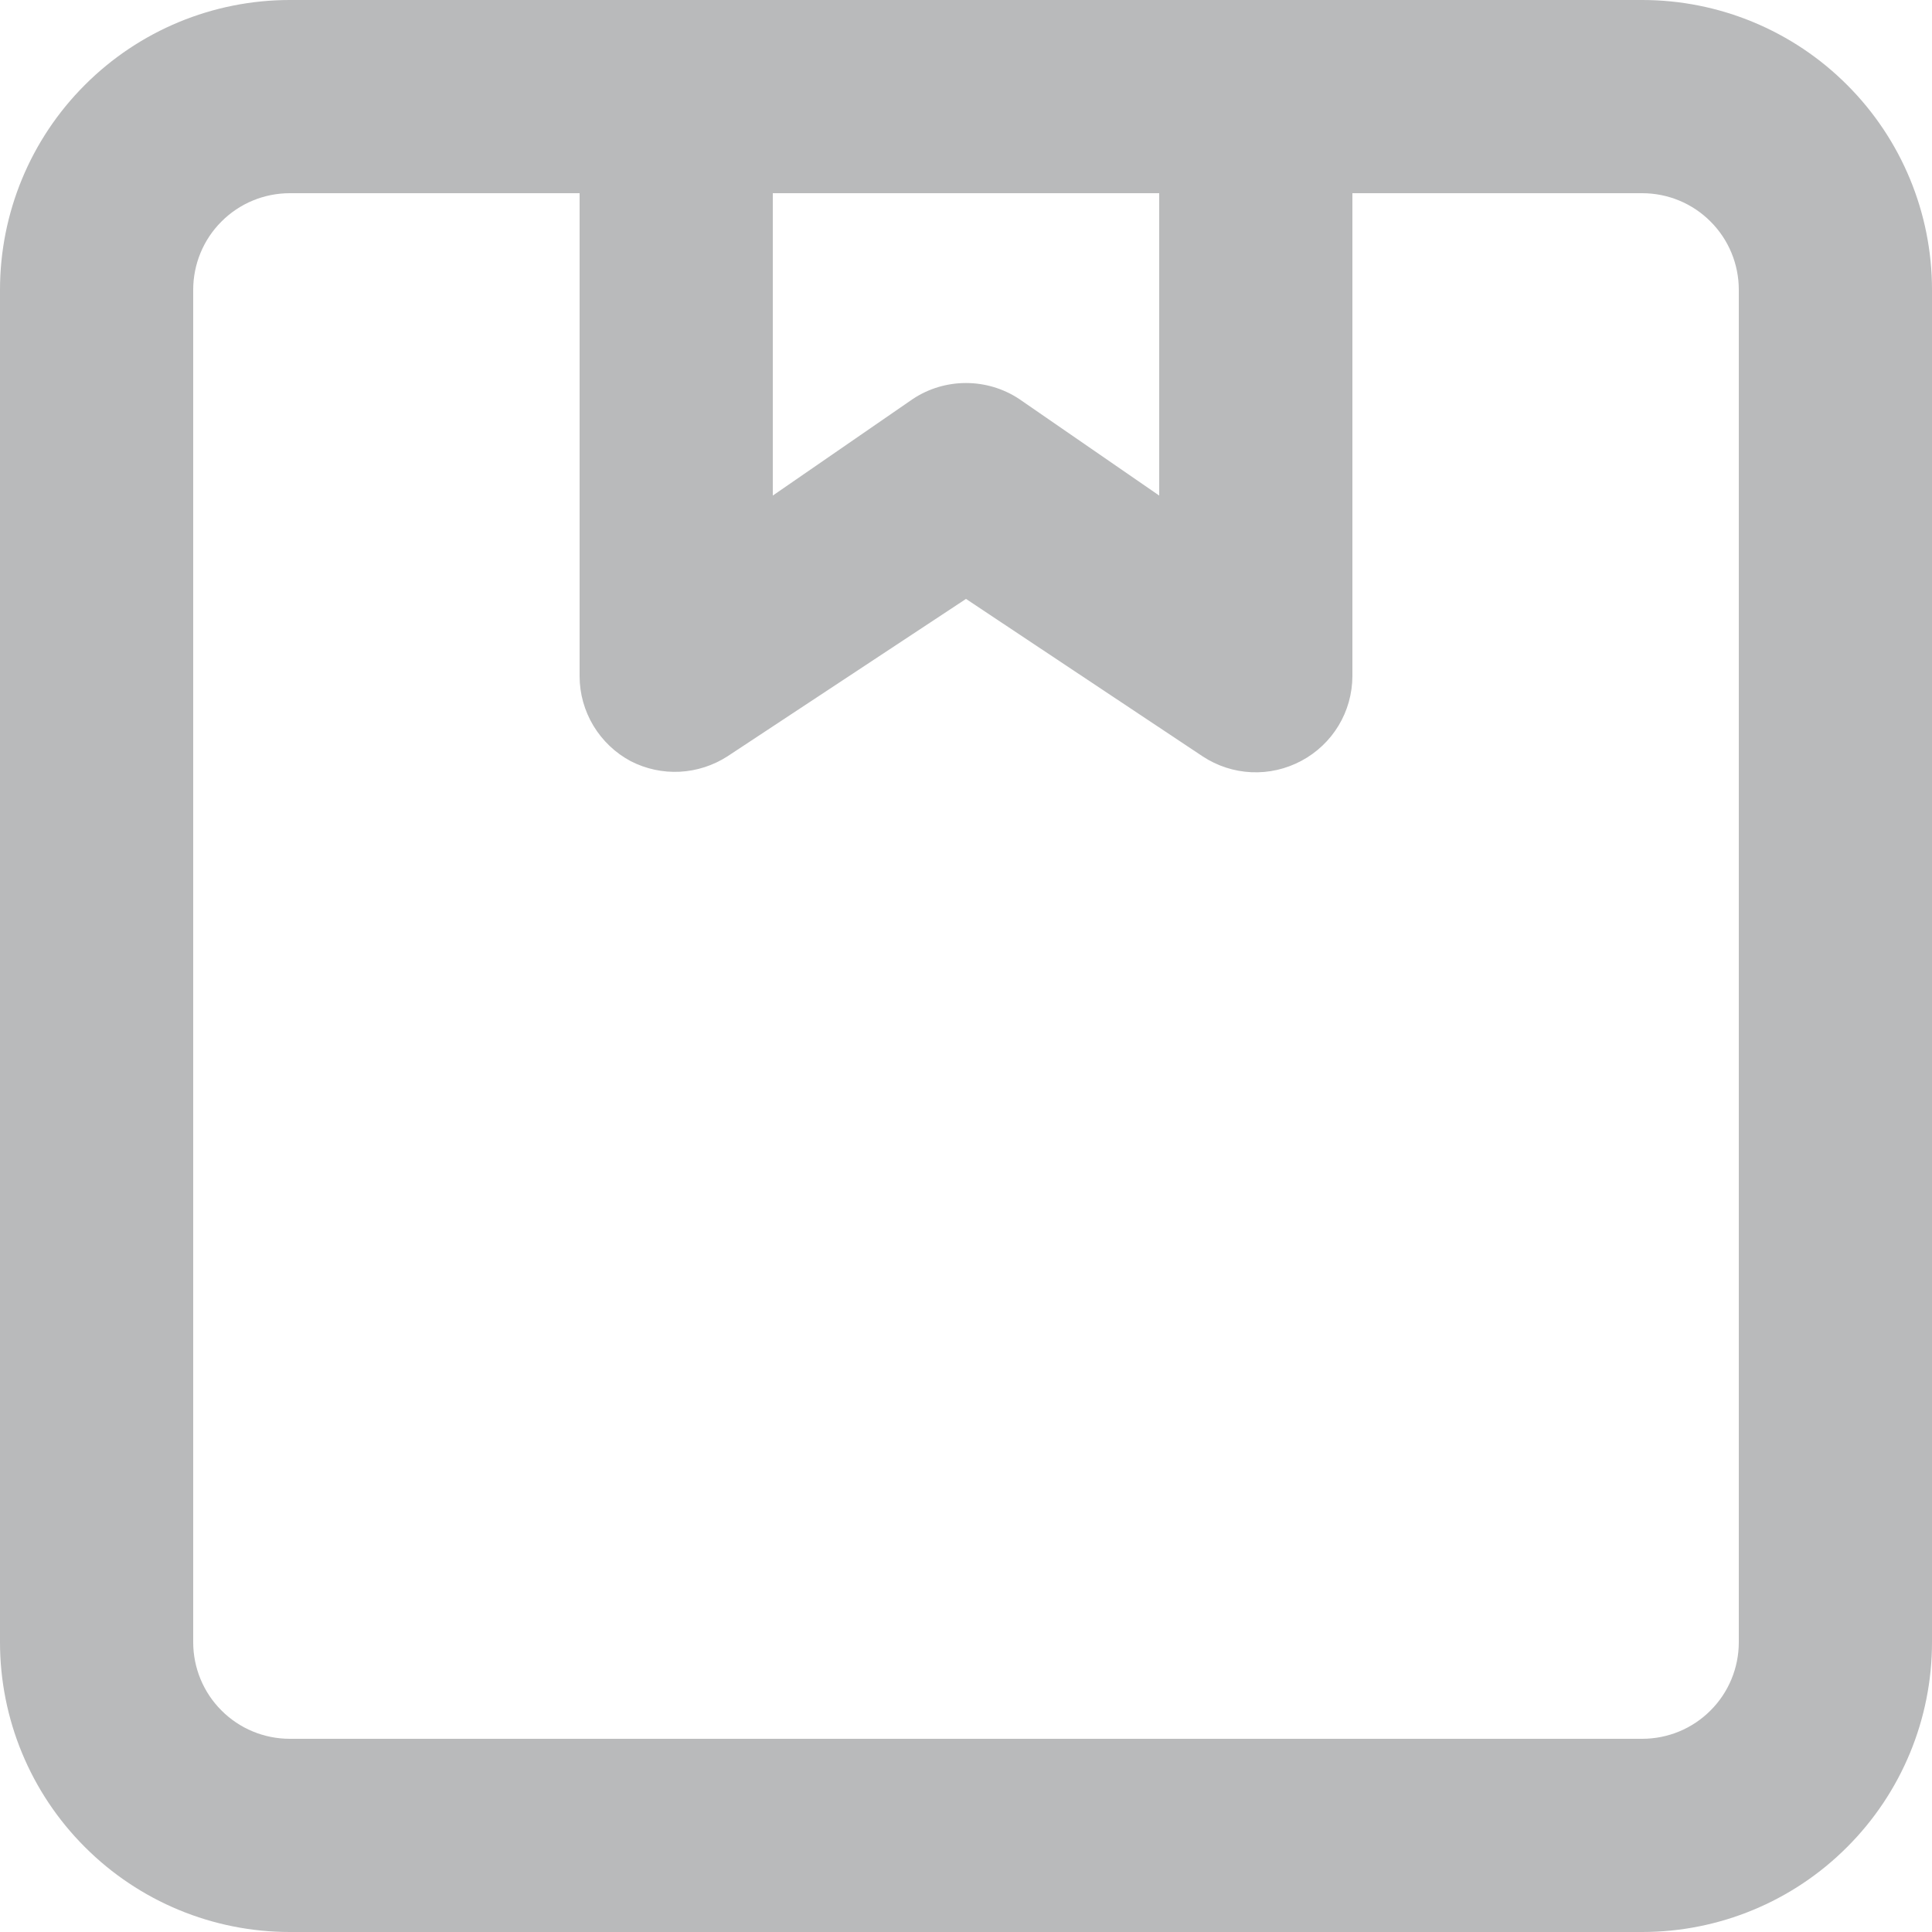 <svg width="20" height="20" viewBox="0 0 20 20" fill="none" xmlns="http://www.w3.org/2000/svg">
<path d="M17 0H3C2.204 0 1.441 0.316 0.879 0.879C0.316 1.441 0 2.204 0 3V17C0 17.796 0.316 18.559 0.879 19.121C1.441 19.684 2.204 20 3 20H17C17.796 20 18.559 19.684 19.121 19.121C19.684 18.559 20 17.796 20 17V3C20 2.204 19.684 1.441 19.121 0.879C18.559 0.316 17.796 0 17 0ZM8 2H12V5.13L10.55 4.13C10.387 4.022 10.195 3.965 10 3.965C9.804 3.965 9.613 4.022 9.45 4.13L8 5.13V2ZM18 17C18 17.265 17.895 17.52 17.707 17.707C17.52 17.895 17.265 18 17 18H3C2.735 18 2.48 17.895 2.293 17.707C2.105 17.52 2 17.265 2 17V3C2 2.735 2.105 2.48 2.293 2.293C2.48 2.105 2.735 2 3 2H6V7C6 7.181 6.05 7.358 6.143 7.513C6.237 7.668 6.37 7.795 6.53 7.88C6.686 7.96 6.861 7.998 7.037 7.989C7.212 7.98 7.382 7.925 7.53 7.83L10 6.2L12.45 7.83C12.6 7.929 12.775 7.986 12.955 7.994C13.135 8.002 13.313 7.961 13.472 7.876C13.631 7.791 13.764 7.665 13.857 7.511C13.95 7.357 13.999 7.18 14 7V2H17C17.265 2 17.52 2.105 17.707 2.293C17.895 2.48 18 2.735 18 3V17Z" fill="#B9BABB"/>
</svg>
